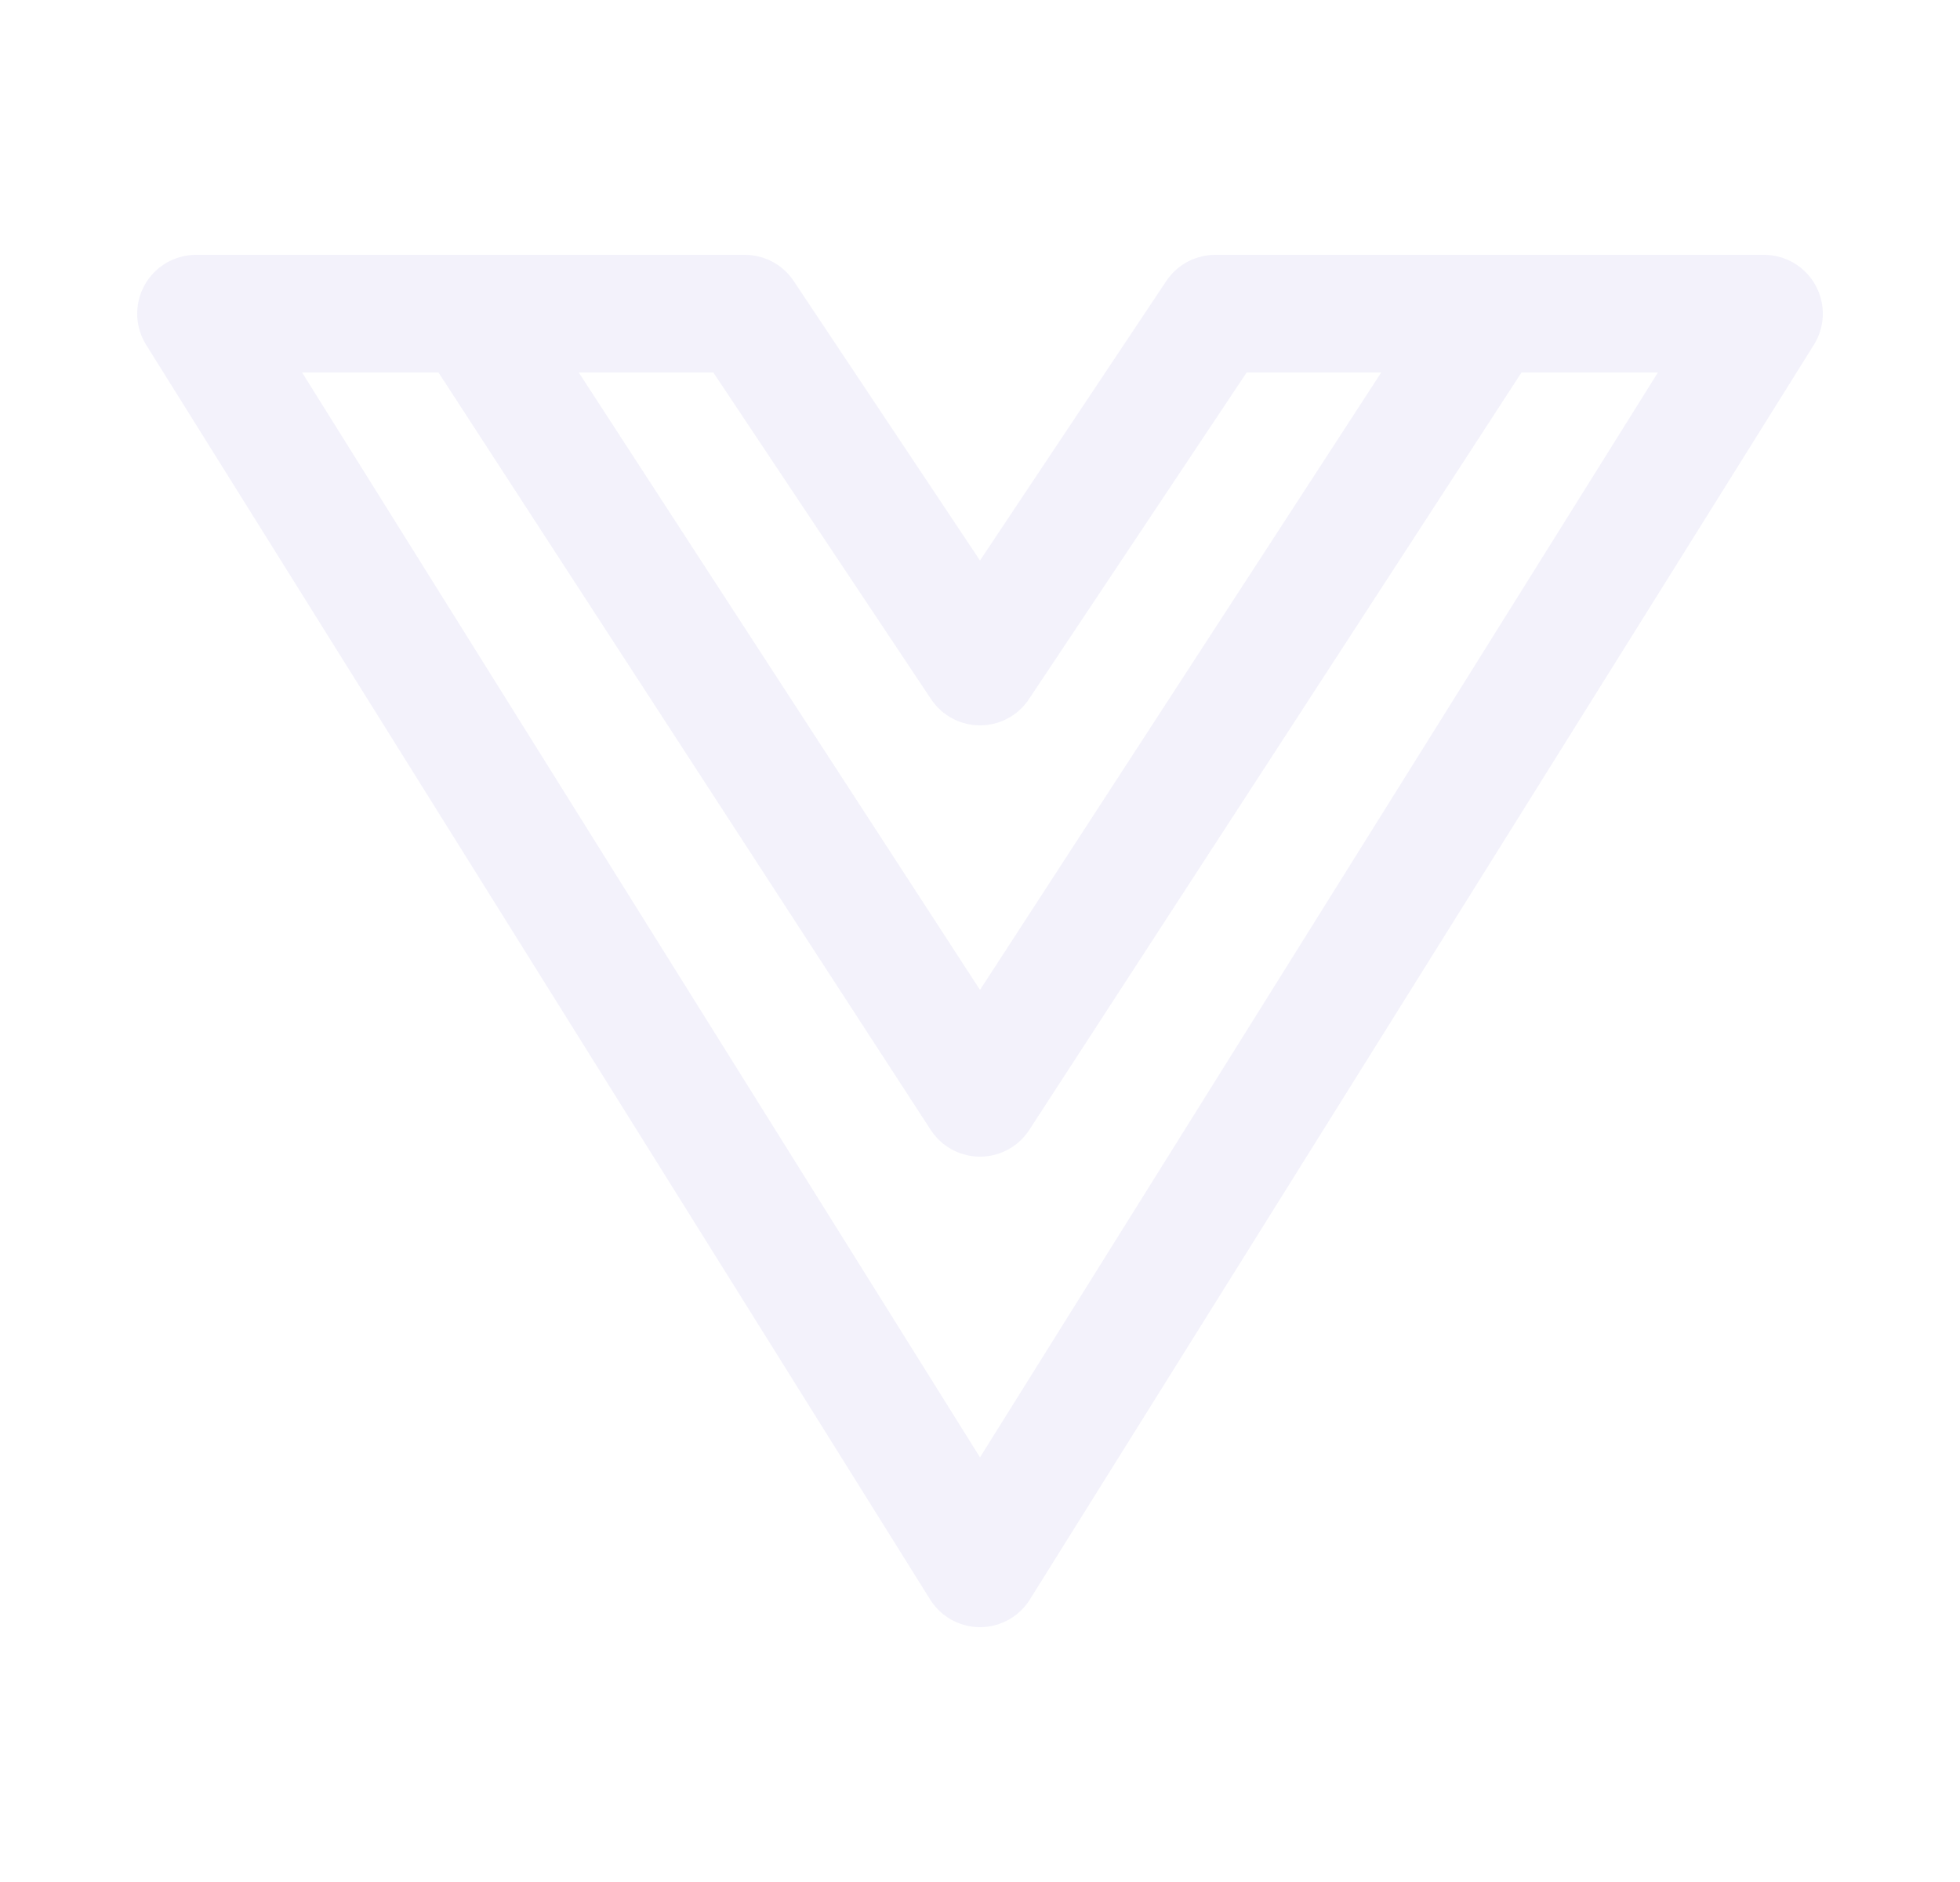 <svg width="25" height="24" viewBox="0 0 25 24" fill="none" xmlns="http://www.w3.org/2000/svg">
<path d="M19 4L12.5 14L6 4M15.5 4L12.5 8.5L9.5 4H2.5L12.5 20L22.5 4H15.5Z" stroke="#E1DEF5" stroke-opacity="0.4" stroke-width="1.5" stroke-linecap="round" stroke-linejoin="round"/>
</svg>
